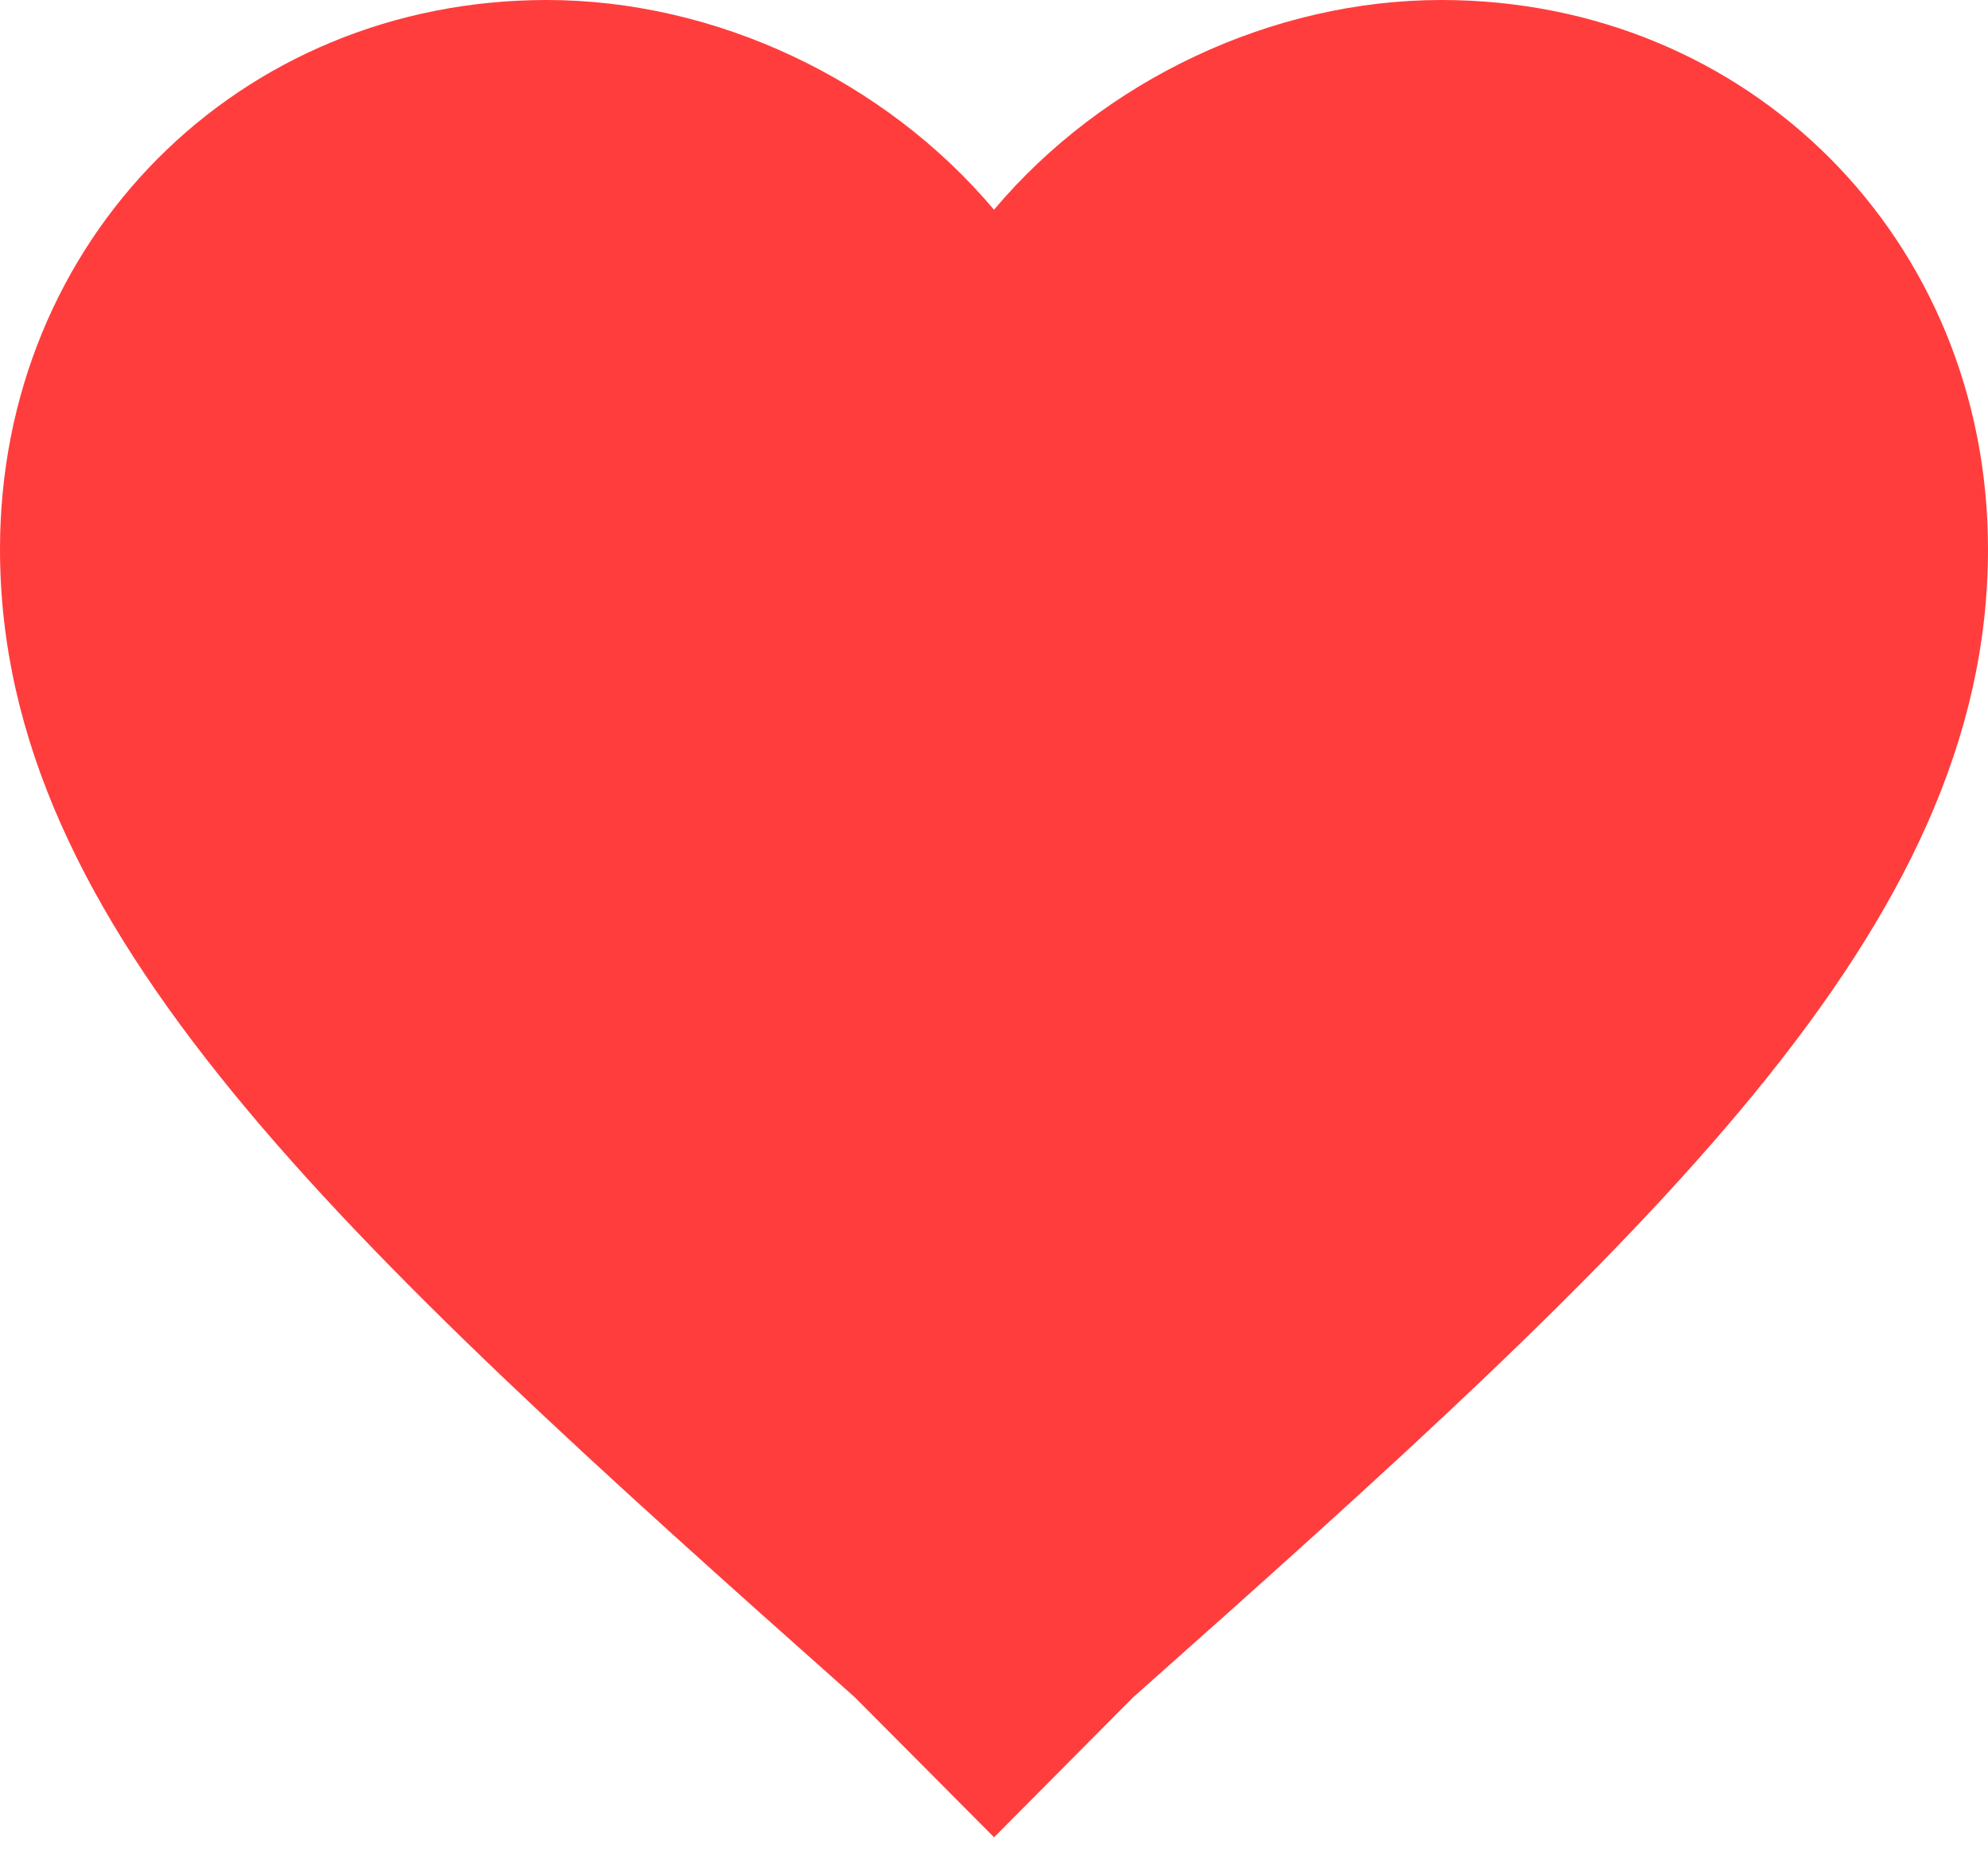 <svg width="16" height="15" xmlns="http://www.w3.org/2000/svg"><path d="M8 14.786L6.88 13.66C2.72 9.964 0 7.473 0 4.42 0 1.929 1.92 0 4.4 0 5.76 0 7.12.643 8 1.688 8.88.643 10.24 0 11.6 0 14.08 0 16 1.929 16 4.42c0 3.053-2.72 5.544-6.88 9.24L8 14.787z" fill="#FF3D3D"/></svg>